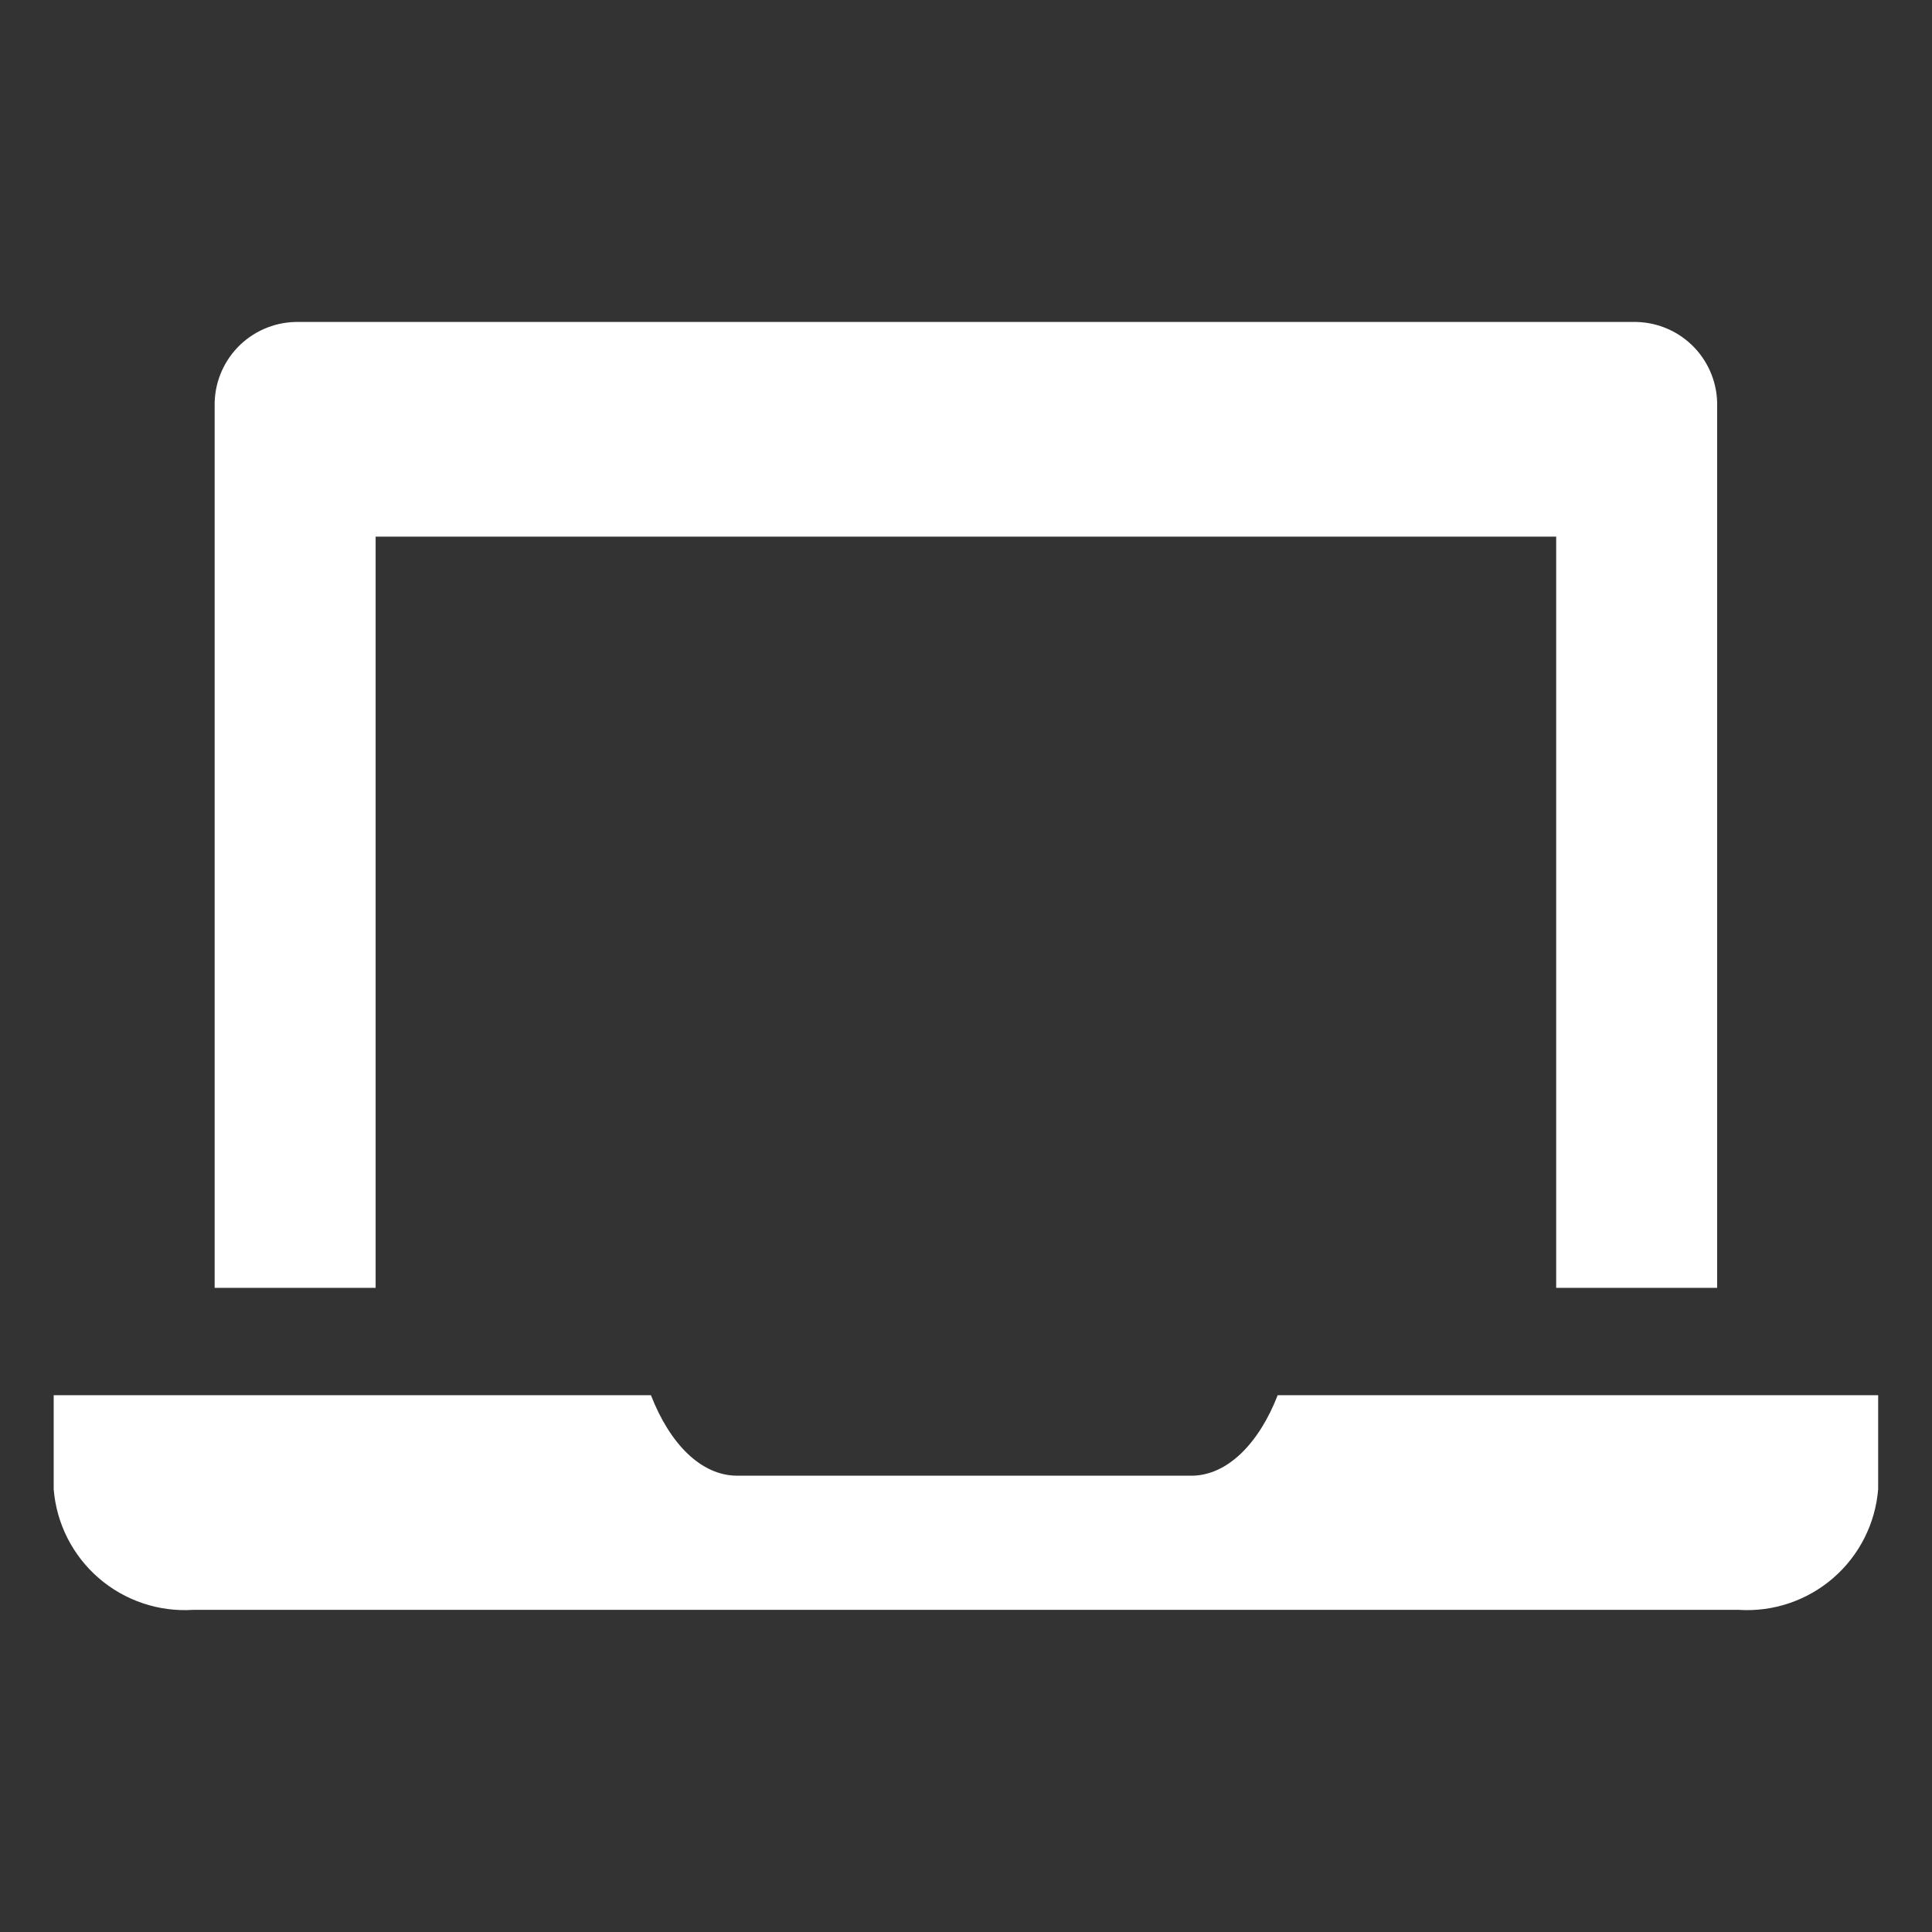 <svg width="141" height="141" viewBox="0 0 141 141" fill="none" xmlns="http://www.w3.org/2000/svg">
<rect x="0" y="0" width="141" height="141" fill="#333333" stroke="none"/>
<g clip-path="url(#clip0_1684_3829)">
<path d="M93.248 101.824C91.877 105.349 89.567 107.699 86.943 107.699H53.811C51.148 107.699 48.877 105.349 47.506 101.824H3.918V108.678C4.118 111.189 5.299 113.521 7.204 115.17C9.109 116.818 11.586 117.652 14.1 117.489H126.889C129.403 117.652 131.88 116.818 133.786 115.17C135.691 113.521 136.871 111.189 137.071 108.678V101.824H93.248Z" fill="white"/>
<path d="M27.414 39.163H113.572V93.99H125.321V29.646C125.353 28.053 124.752 26.512 123.652 25.36C122.551 24.208 121.039 23.539 119.447 23.498H21.54C19.947 23.539 18.435 24.208 17.334 25.36C16.234 26.512 15.634 28.053 15.665 29.646V93.99H27.414V39.163Z" fill="white"/>
</g>
<defs>
<clipPath id="clip0_1684_3829">
<rect width="140.986" height="140.986" fill="white"/>
</clipPath>
</defs>
</svg>
